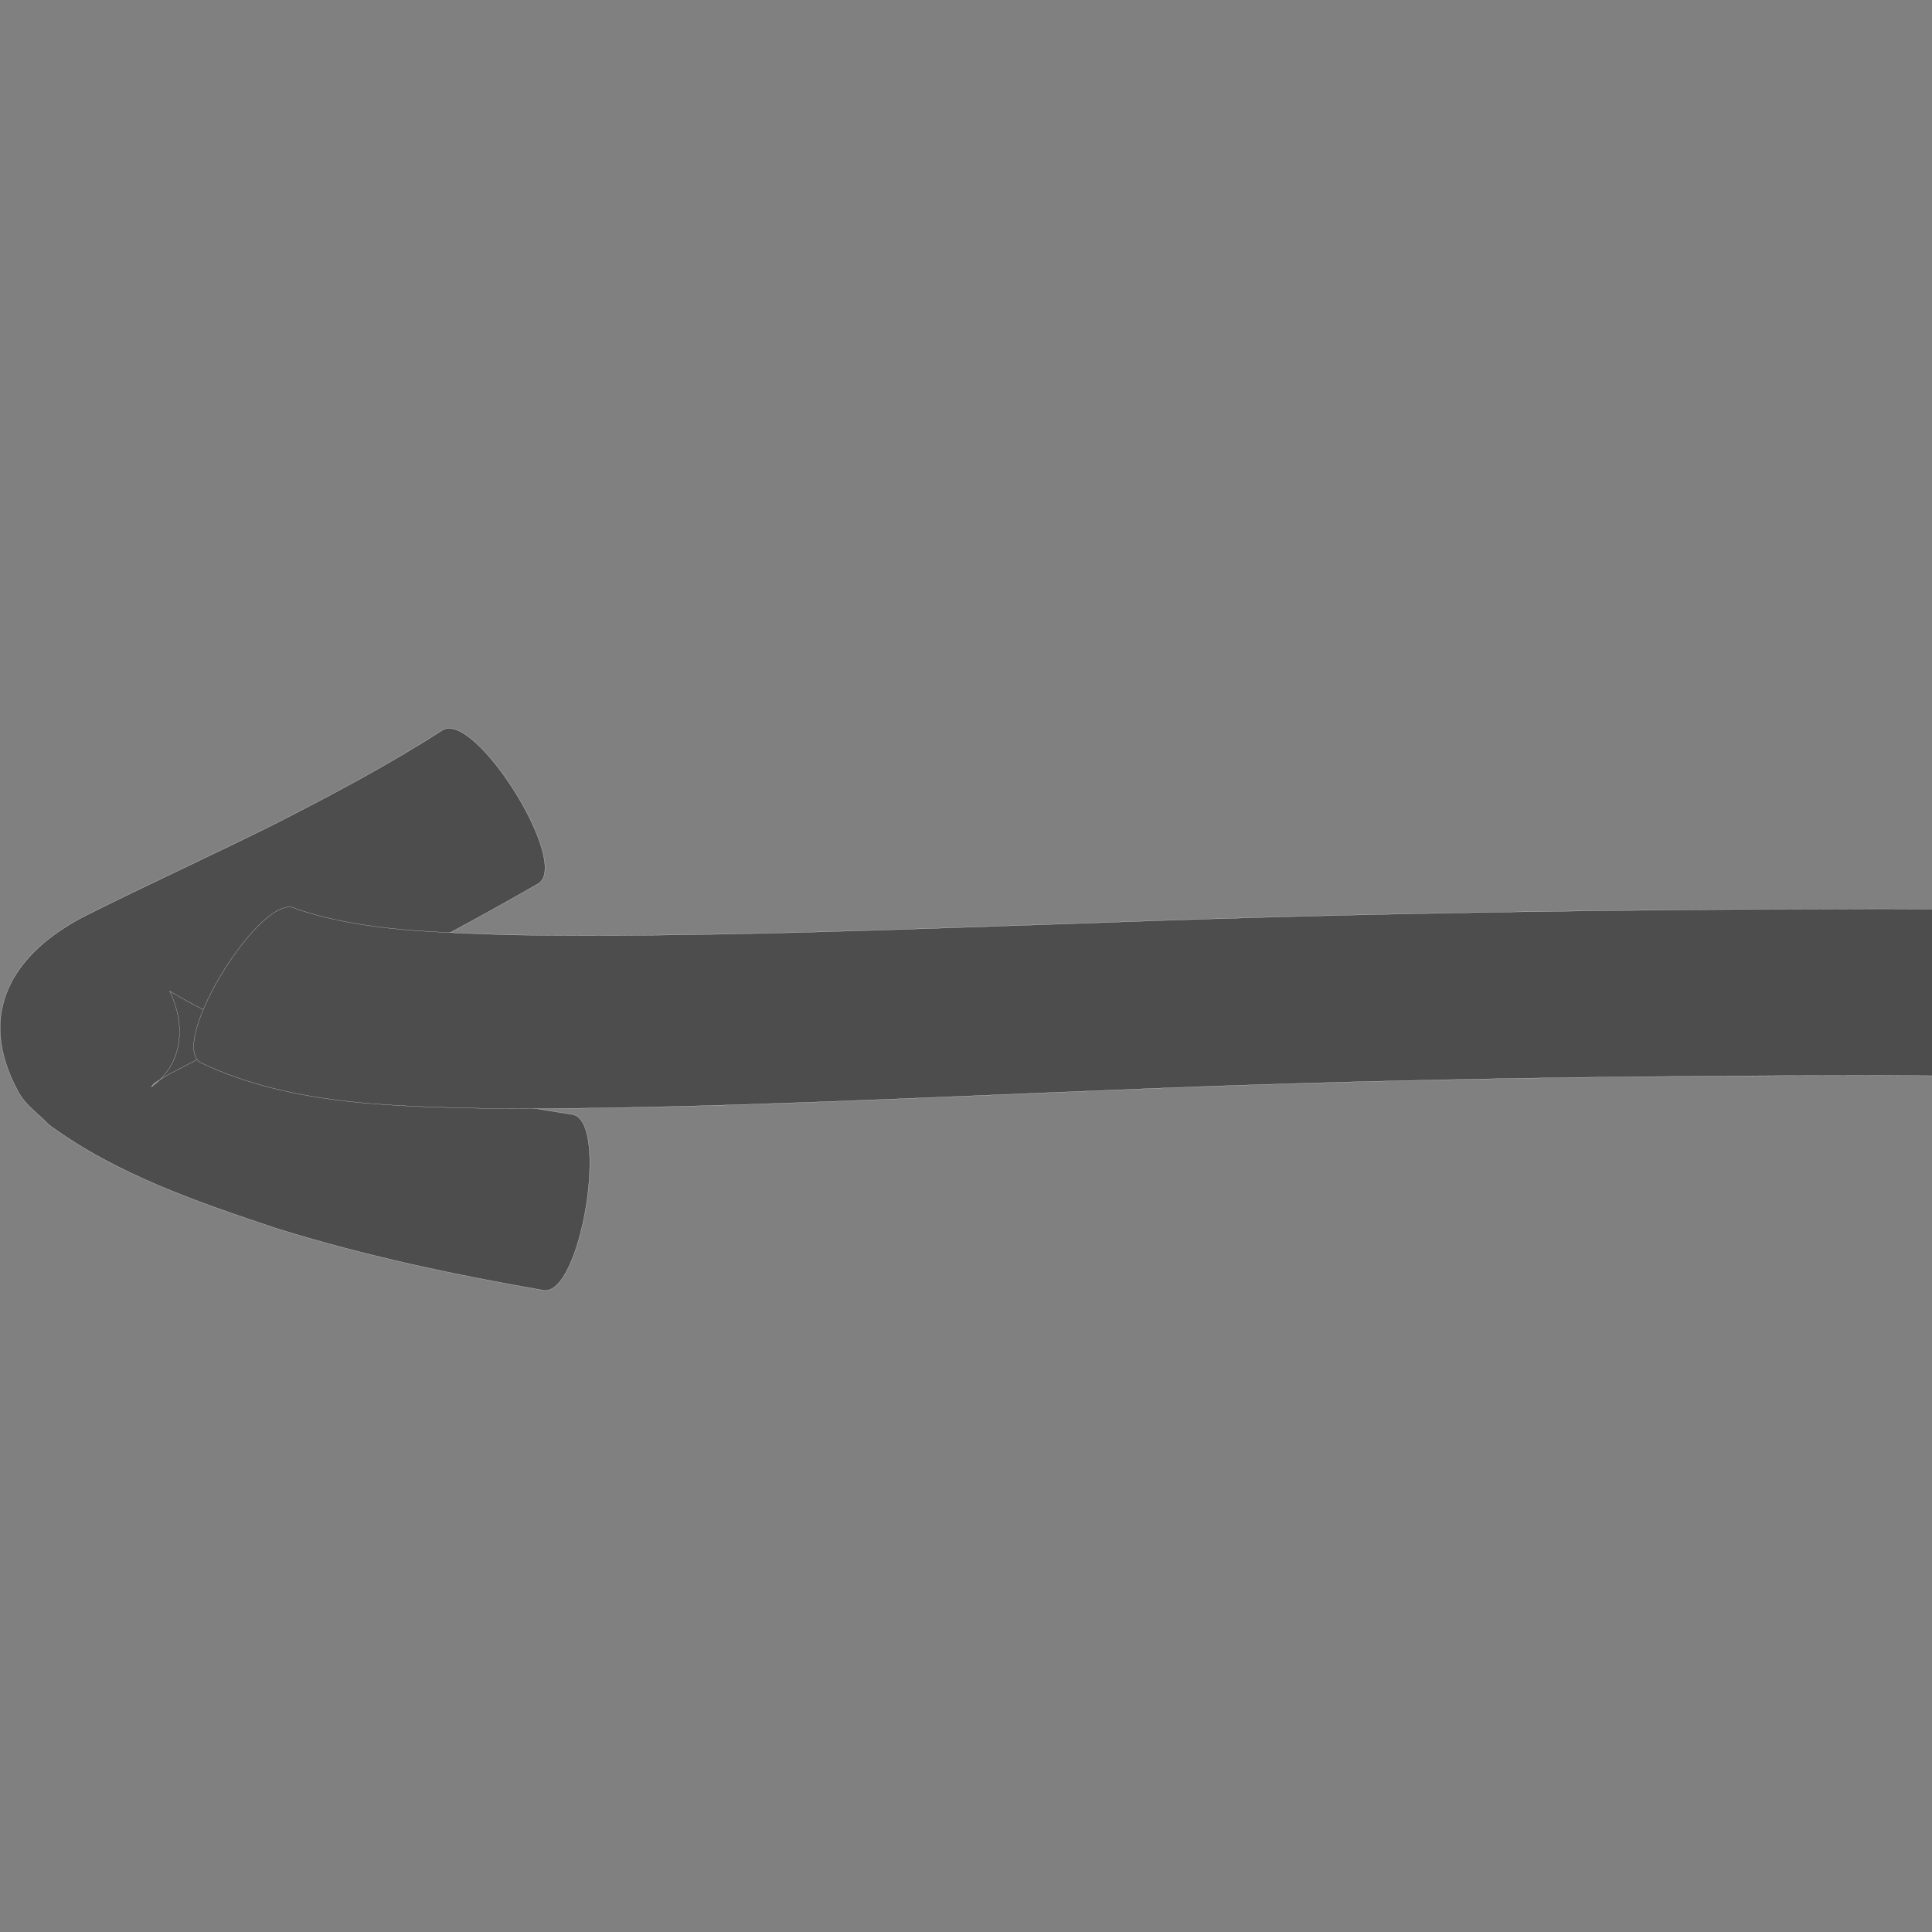 <?xml version="1.0" encoding="UTF-8" standalone="no"?>
<!-- Created with Inkscape (http://www.inkscape.org/) -->

<svg
   xmlns:dc="http://purl.org/dc/elements/1.1/"
   xmlns:cc="http://creativecommons.org/ns#"
   xmlns:rdf="http://www.w3.org/1999/02/22-rdf-syntax-ns#"
   xmlns:svg="http://www.w3.org/2000/svg"
   xmlns="http://www.w3.org/2000/svg"
   xmlns:sodipodi="http://sodipodi.sourceforge.net/DTD/sodipodi-0.dtd"
   xmlns:inkscape="http://www.inkscape.org/namespaces/inkscape"
   version="1.0"
   width="1000"
   height="1000"
   id="svg5496"
   sodipodi:version="0.32"
   inkscape:version="0.48.0 r9654"
   sodipodi:docname="arrowd.svg"
   inkscape:output_extension="org.inkscape.output.svg.inkscape">
  <rect width="100%" height="100%" fill="#808080" stroke="none"/>
  <sodipodi:namedview
     inkscape:window-height="618"
     inkscape:window-width="641"
     inkscape:pageshadow="2"
     inkscape:pageopacity="0.0"
     borderopacity="1.0"
     bordercolor="#666666"
     pagecolor="#ffffff"
     id="base"
     showgrid="false"
     showguides="true"
     inkscape:guide-bbox="true"
     inkscape:zoom="0.454"
     inkscape:cx="500"
     inkscape:cy="500"
     inkscape:window-x="597"
     inkscape:window-y="65"
     inkscape:current-layer="svg5496"
     inkscape:window-maximized="0">
    <sodipodi:guide
       orientation="horizontal"
       position="200"
       id="guide5596" />
  </sodipodi:namedview>
  <defs
     id="defs5498" />
  <path
     style="fill:#4d4d4d;fill-opacity:1;stroke:#f9f9f9;stroke-width:0.1;stroke-miterlimit:4;stroke-dasharray:none"
     id="path4302"
     d="m 278.657,457.324 c -30.887,17.823 -62.362,34.575 -94.152,50.721 -32.473,16.15 -65.463,31.255 -97.518,48.236 -2.398,1.485 -4.797,2.971 -7.195,4.456 -0.427,0.577 -1.862,2.155 -1.282,1.731 16.609,-12.125 17.633,-32.037 9.335,-49.508 26.319,16.054 55.516,26.328 84.559,36.197 40.431,12.723 82.023,21.286 123.877,27.698 19.304,3.169 4.365,94.168 -14.939,90.999 l 0,0 c -46.586,-8.099 -92.954,-17.916 -138.136,-32.007 -40.976,-13.694 -82.836,-27.879 -117.979,-53.737 -5.162,-5.499 -11.835,-9.897 -15.485,-16.497 -23.091,-41.748 -2.248,-72.964 34.852,-91.812 32.533,-16.272 65.642,-31.354 98.197,-47.582 29.304,-14.999 58.476,-30.401 86.17,-48.248 16.833,-10.542 66.529,68.81 49.696,79.352 z"
     inkscape:connector-curvature="0" />
  <path
     style="fill:#4d4d4d;fill-opacity:1;stroke:#f9f9f9;stroke-width:0.1;stroke-miterlimit:4;stroke-dasharray:none"
     id="path4304"
     d="m 153.297,470.42 c 35.225,11.907 73.401,12 110.148,13.503 103.307,1.507 206.592,-3.08 309.822,-6.474 133.17,-4.931 266.415,-6.782 399.667,-7.036 113.892,0.358 227.778,1.387 341.668,0.278 54.641,-0.792 109.322,-2.576 163.687,-8.337 16.896,-0.974 13.504,-6.32 8.263,-1.65 -9.497,8.462 -17.732,18.242 -26.599,27.363 6.219,-18.992 95.75,10.32 89.532,29.312 l 0,0 c -29.911,32.908 -25.203,34.155 -63.254,37.135 -57.028,3.898 -114.196,4.957 -171.349,4.862 -113.952,-0.384 -227.889,-2.213 -341.84,-2.741 -132.257,0.076 -264.51,1.978 -396.661,7.563 -105.243,4.096 -210.497,9.624 -315.842,9.713 -52.703,-1.292 -108.228,-0.809 -156.84,-23.949 -16.873,-10.521 32.724,-90.064 49.598,-79.543 z"
     inkscape:connector-curvature="0" />
  <path
     style="fill:#4d4d4d;fill-opacity:1;stroke:#f9f9f9;stroke-width:0.1;stroke-miterlimit:4;stroke-dasharray:none"
     id="path4306"
     d="m 1340.786,359.652 c 35.612,12.975 69.968,28.892 103.558,46.376 34.255,18.256 66.684,39.61 93.217,68.078 40.622,60.54 3.743,92.877 -49.077,119.63 -53.191,22.855 -107.406,43.204 -160.894,65.364 -10.04,4.406 -20.08,8.811 -30.12,13.217 -17.522,7.717 -53.901,-74.879 -36.38,-82.597 l 0,0 c 10.571,-4.672 21.141,-9.345 31.712,-14.017 51.295,-21.539 103.239,-41.54 154.082,-64.121 4.182,-2.117 8.346,-4.27 12.547,-6.351 8.711,-4.314 3.413,-2.717 2.597,4.523 -0.02,0.216 -3.378,26.925 5.819,25.888 -16.536,-21.85 -43.255,-34.093 -65.949,-48.193 -29.277,-15.29 -59.31,-29.309 -90.937,-39.085 -18.819,-6.327 11.007,-95.04 29.825,-88.713 z"
     inkscape:connector-curvature="0" />
</svg>
